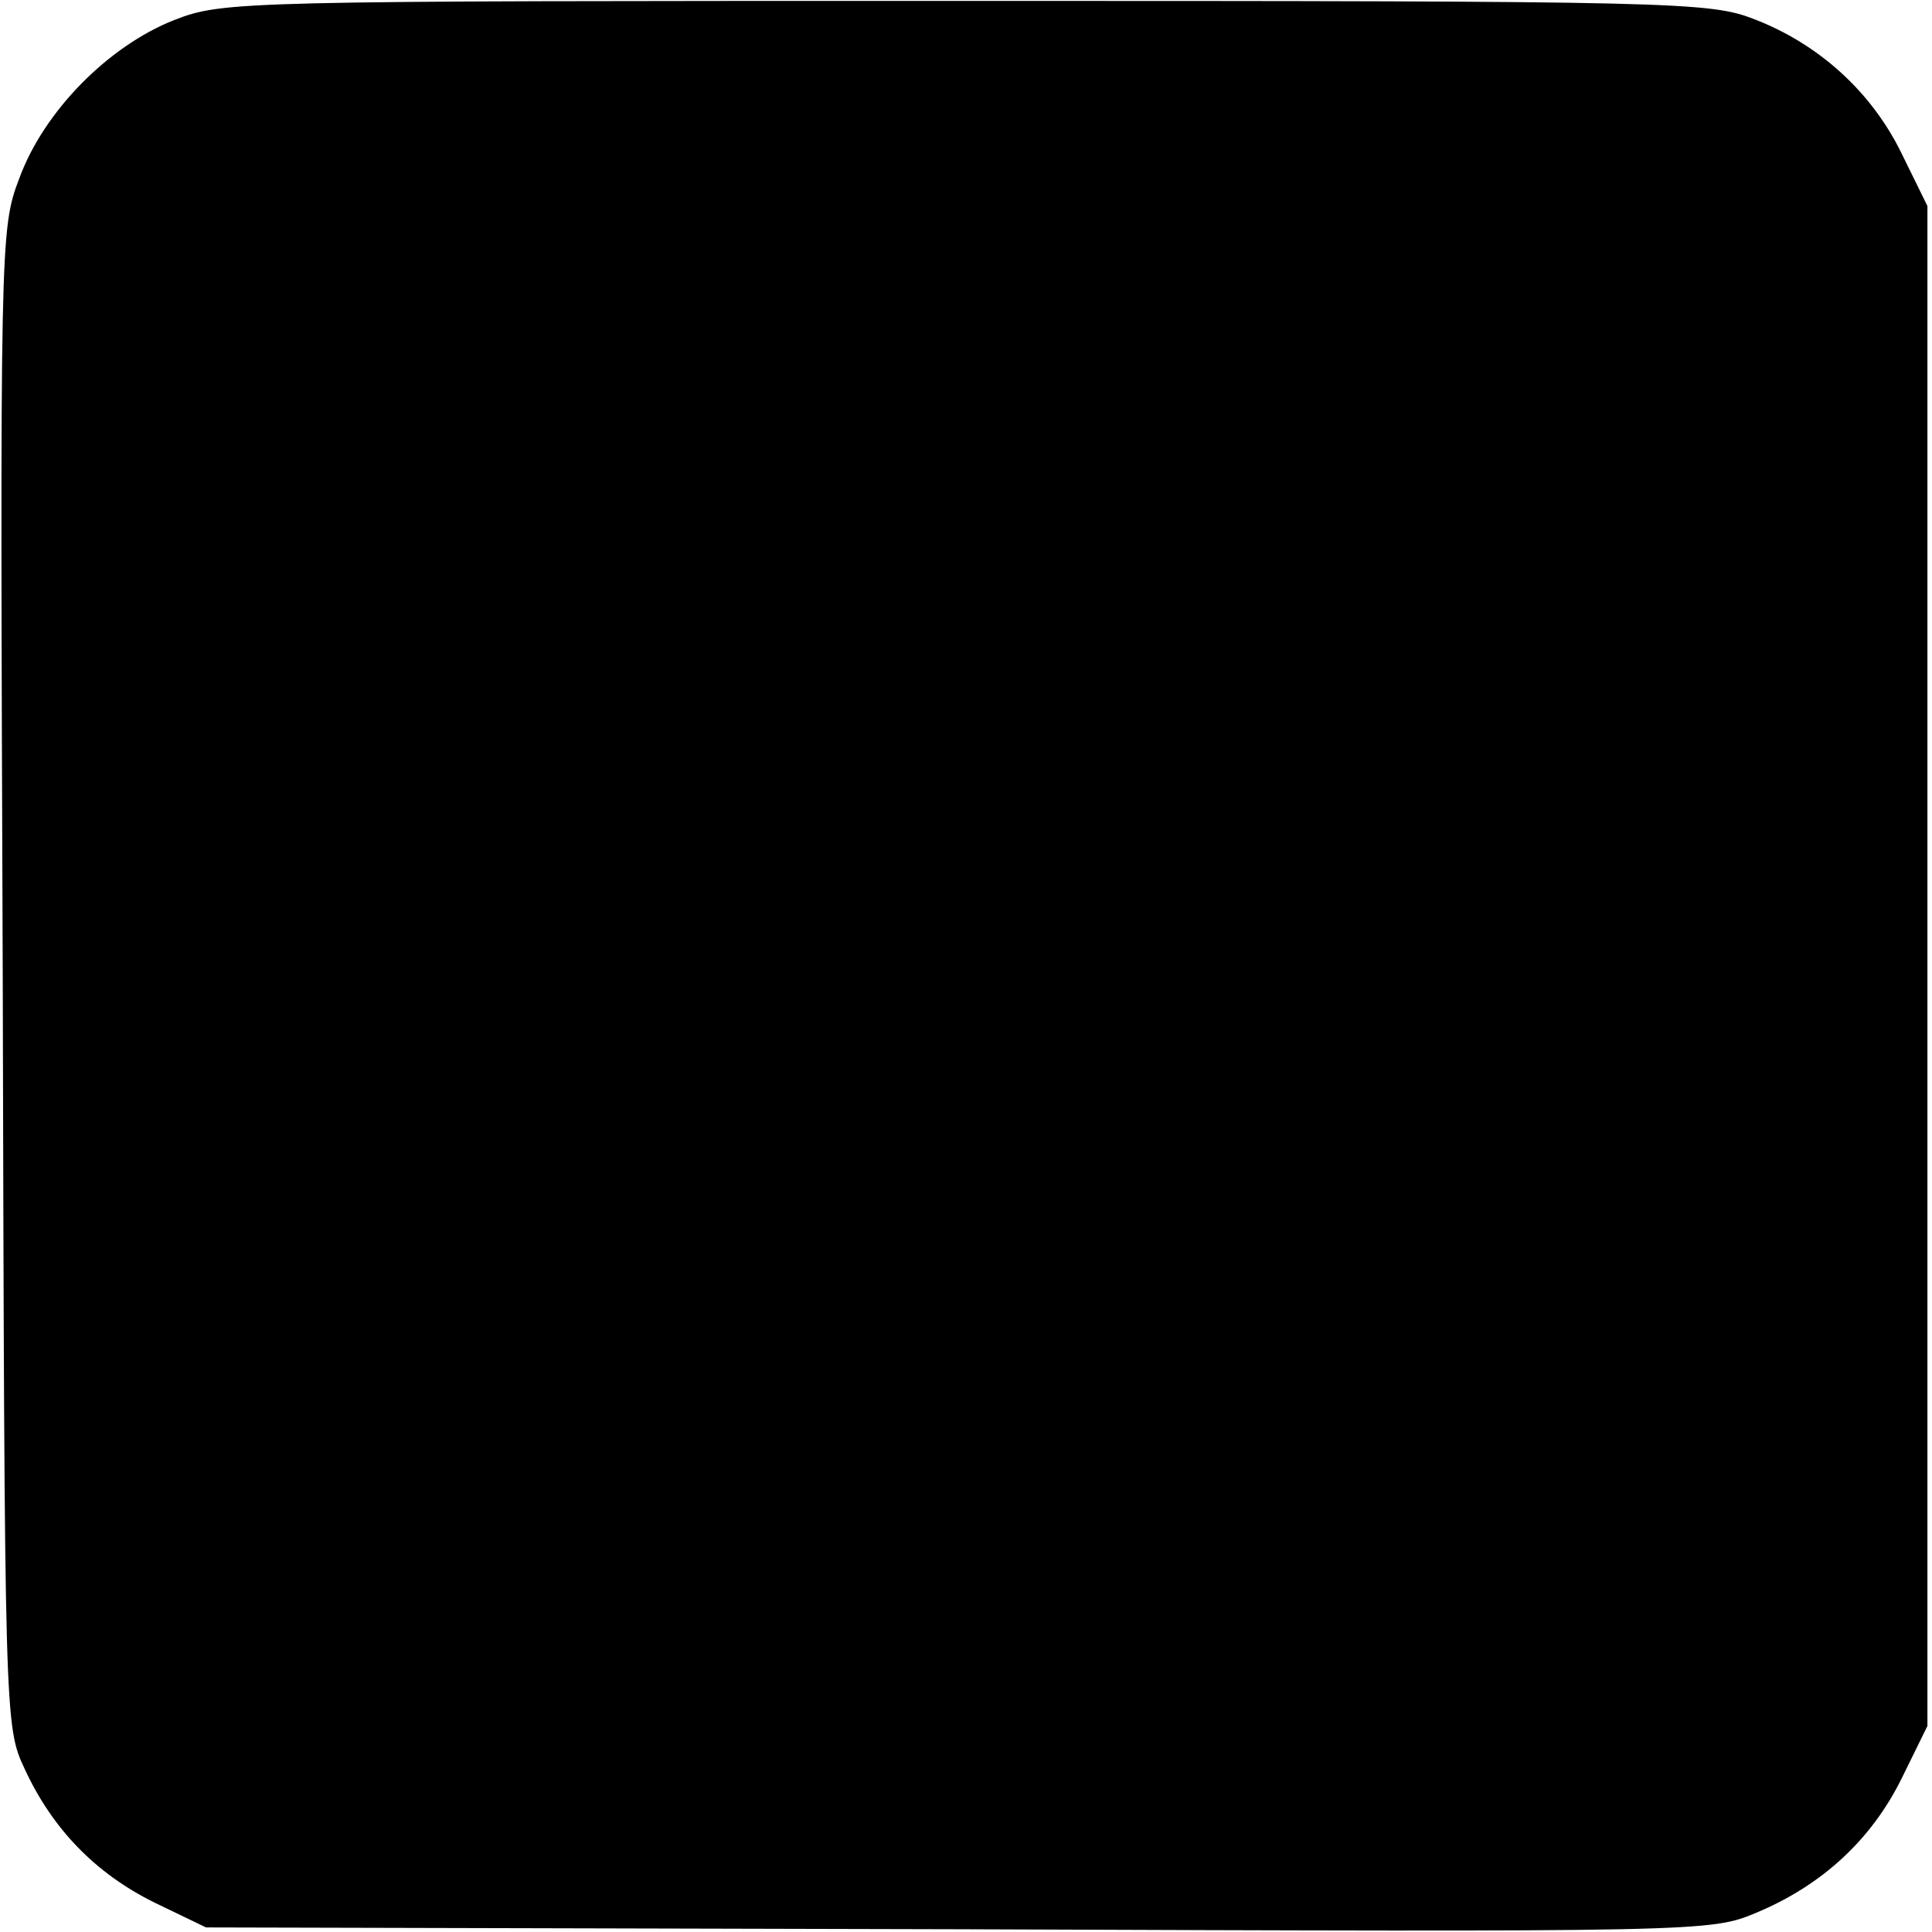 <?xml version="1.0" standalone="no"?>
<!DOCTYPE svg PUBLIC "-//W3C//DTD SVG 20010904//EN"
 "http://www.w3.org/TR/2001/REC-SVG-20010904/DTD/svg10.dtd">
<svg version="1.0" xmlns="http://www.w3.org/2000/svg"
 width="211pt" height="211pt" viewBox="0 0 211 211"
 preserveAspectRatio="xMidYMid meet">
<g transform="translate(0,211) scale(0.1,-0.1)"
fill="#000000" stroke="none">
<path d="M190 2088 c-71 -28 -142 -99 -169 -173 -21 -55 -21 -67 -18 -873 2
-814 2 -817 24 -864 30 -65 77 -114 142 -146 l56 -27 821 -2 c815 -3 822 -3
872 18 72 30 126 80 159 147 l28 57 0 830 0 830 -28 57 c-33 68 -91 120 -161
147 -49 19 -82 20 -861 20 -797 0 -811 0 -865 -21z"/>
</g>
</svg>
